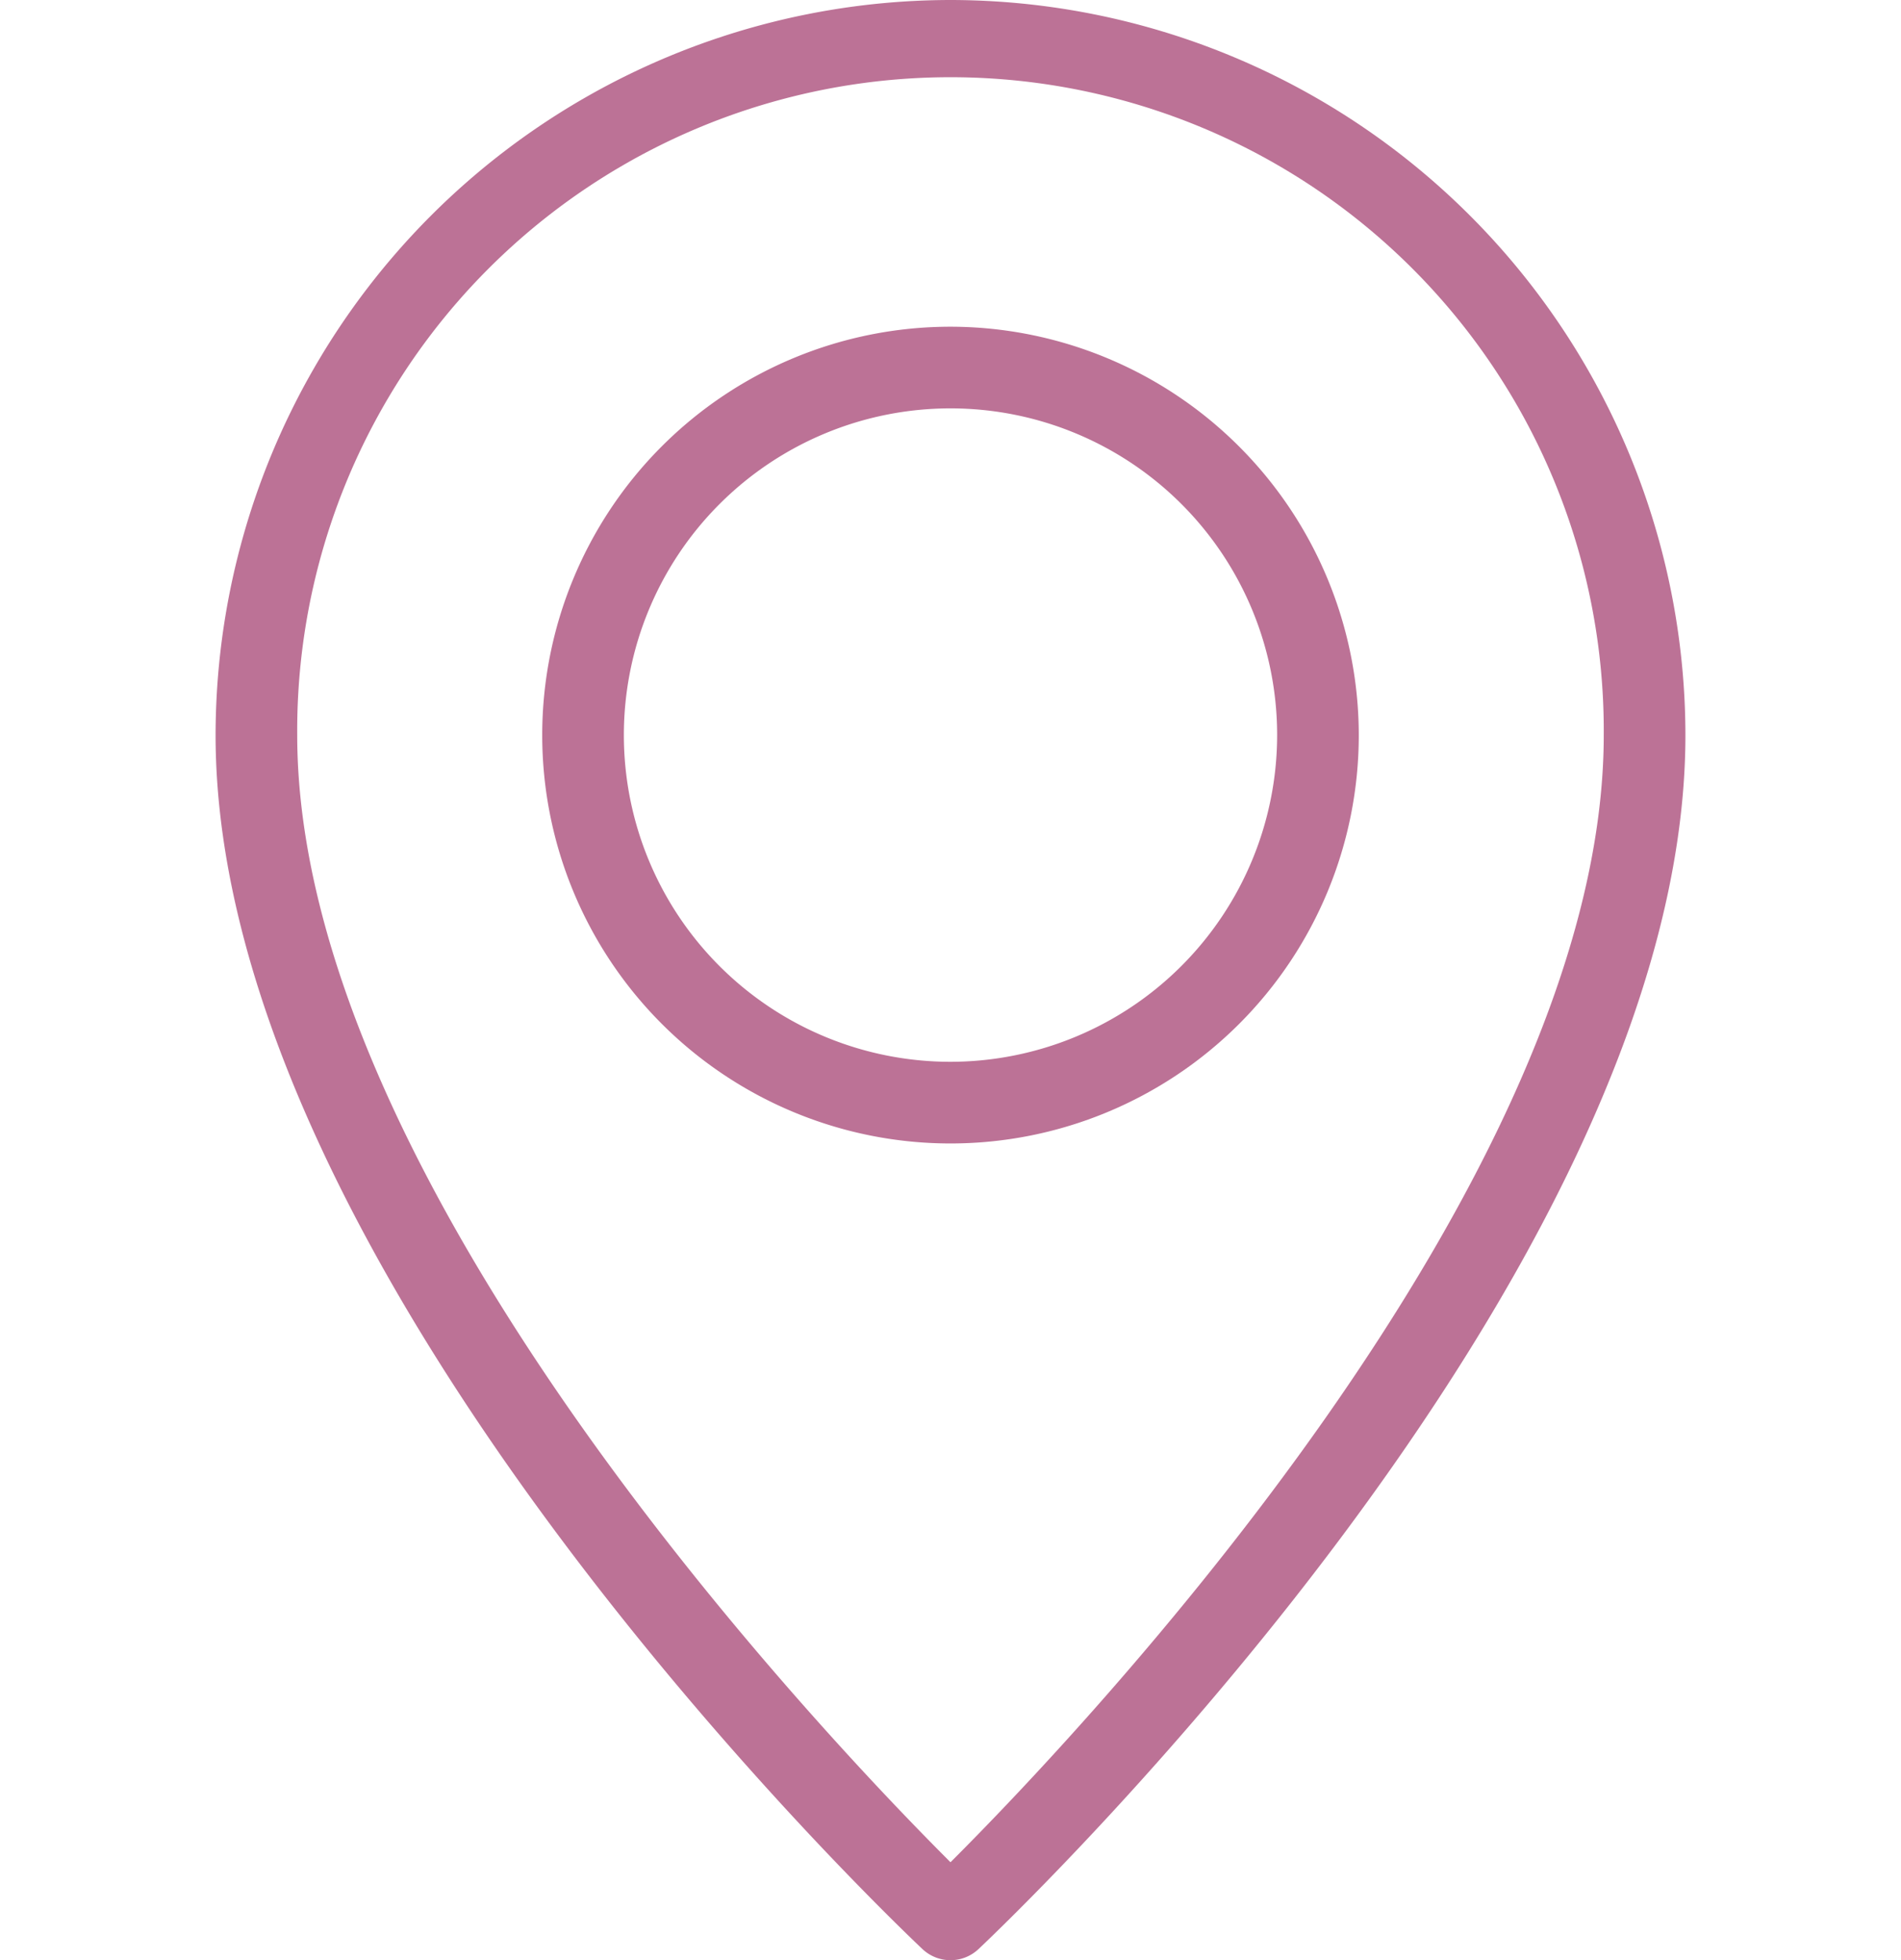 <svg xmlns="http://www.w3.org/2000/svg" width="48.5" height="50" viewBox="0 0 48.5 64.667">
  <g id="Group_1250" data-name="Group 1250" transform="translate(-64)">
    <path id="Path_1466" data-name="Path 1466" d="M88.25,0A24.277,24.277,0,0,0,64,24.25C64,42.14,86.374,63.4,87.326,64.3a1.349,1.349,0,0,0,1.847,0C90.126,63.4,112.5,42.14,112.5,24.25A24.277,24.277,0,0,0,88.25,0Zm0,61.434C84.016,57.207,66.694,39.006,66.694,24.25a21.556,21.556,0,1,1,43.111,0C109.806,39.006,92.484,57.207,88.25,61.434Z" fill="#bc7296"/>
    <path id="Path_1467" data-name="Path 1467" d="M162.805,85.333a13.472,13.472,0,1,0,13.472,13.472A13.488,13.488,0,0,0,162.805,85.333Zm0,24.25a10.778,10.778,0,1,1,10.778-10.778A10.789,10.789,0,0,1,162.805,109.583Z" transform="translate(-74.555 -74.555)" fill="#bc7296"/>
  </g>
</svg>
